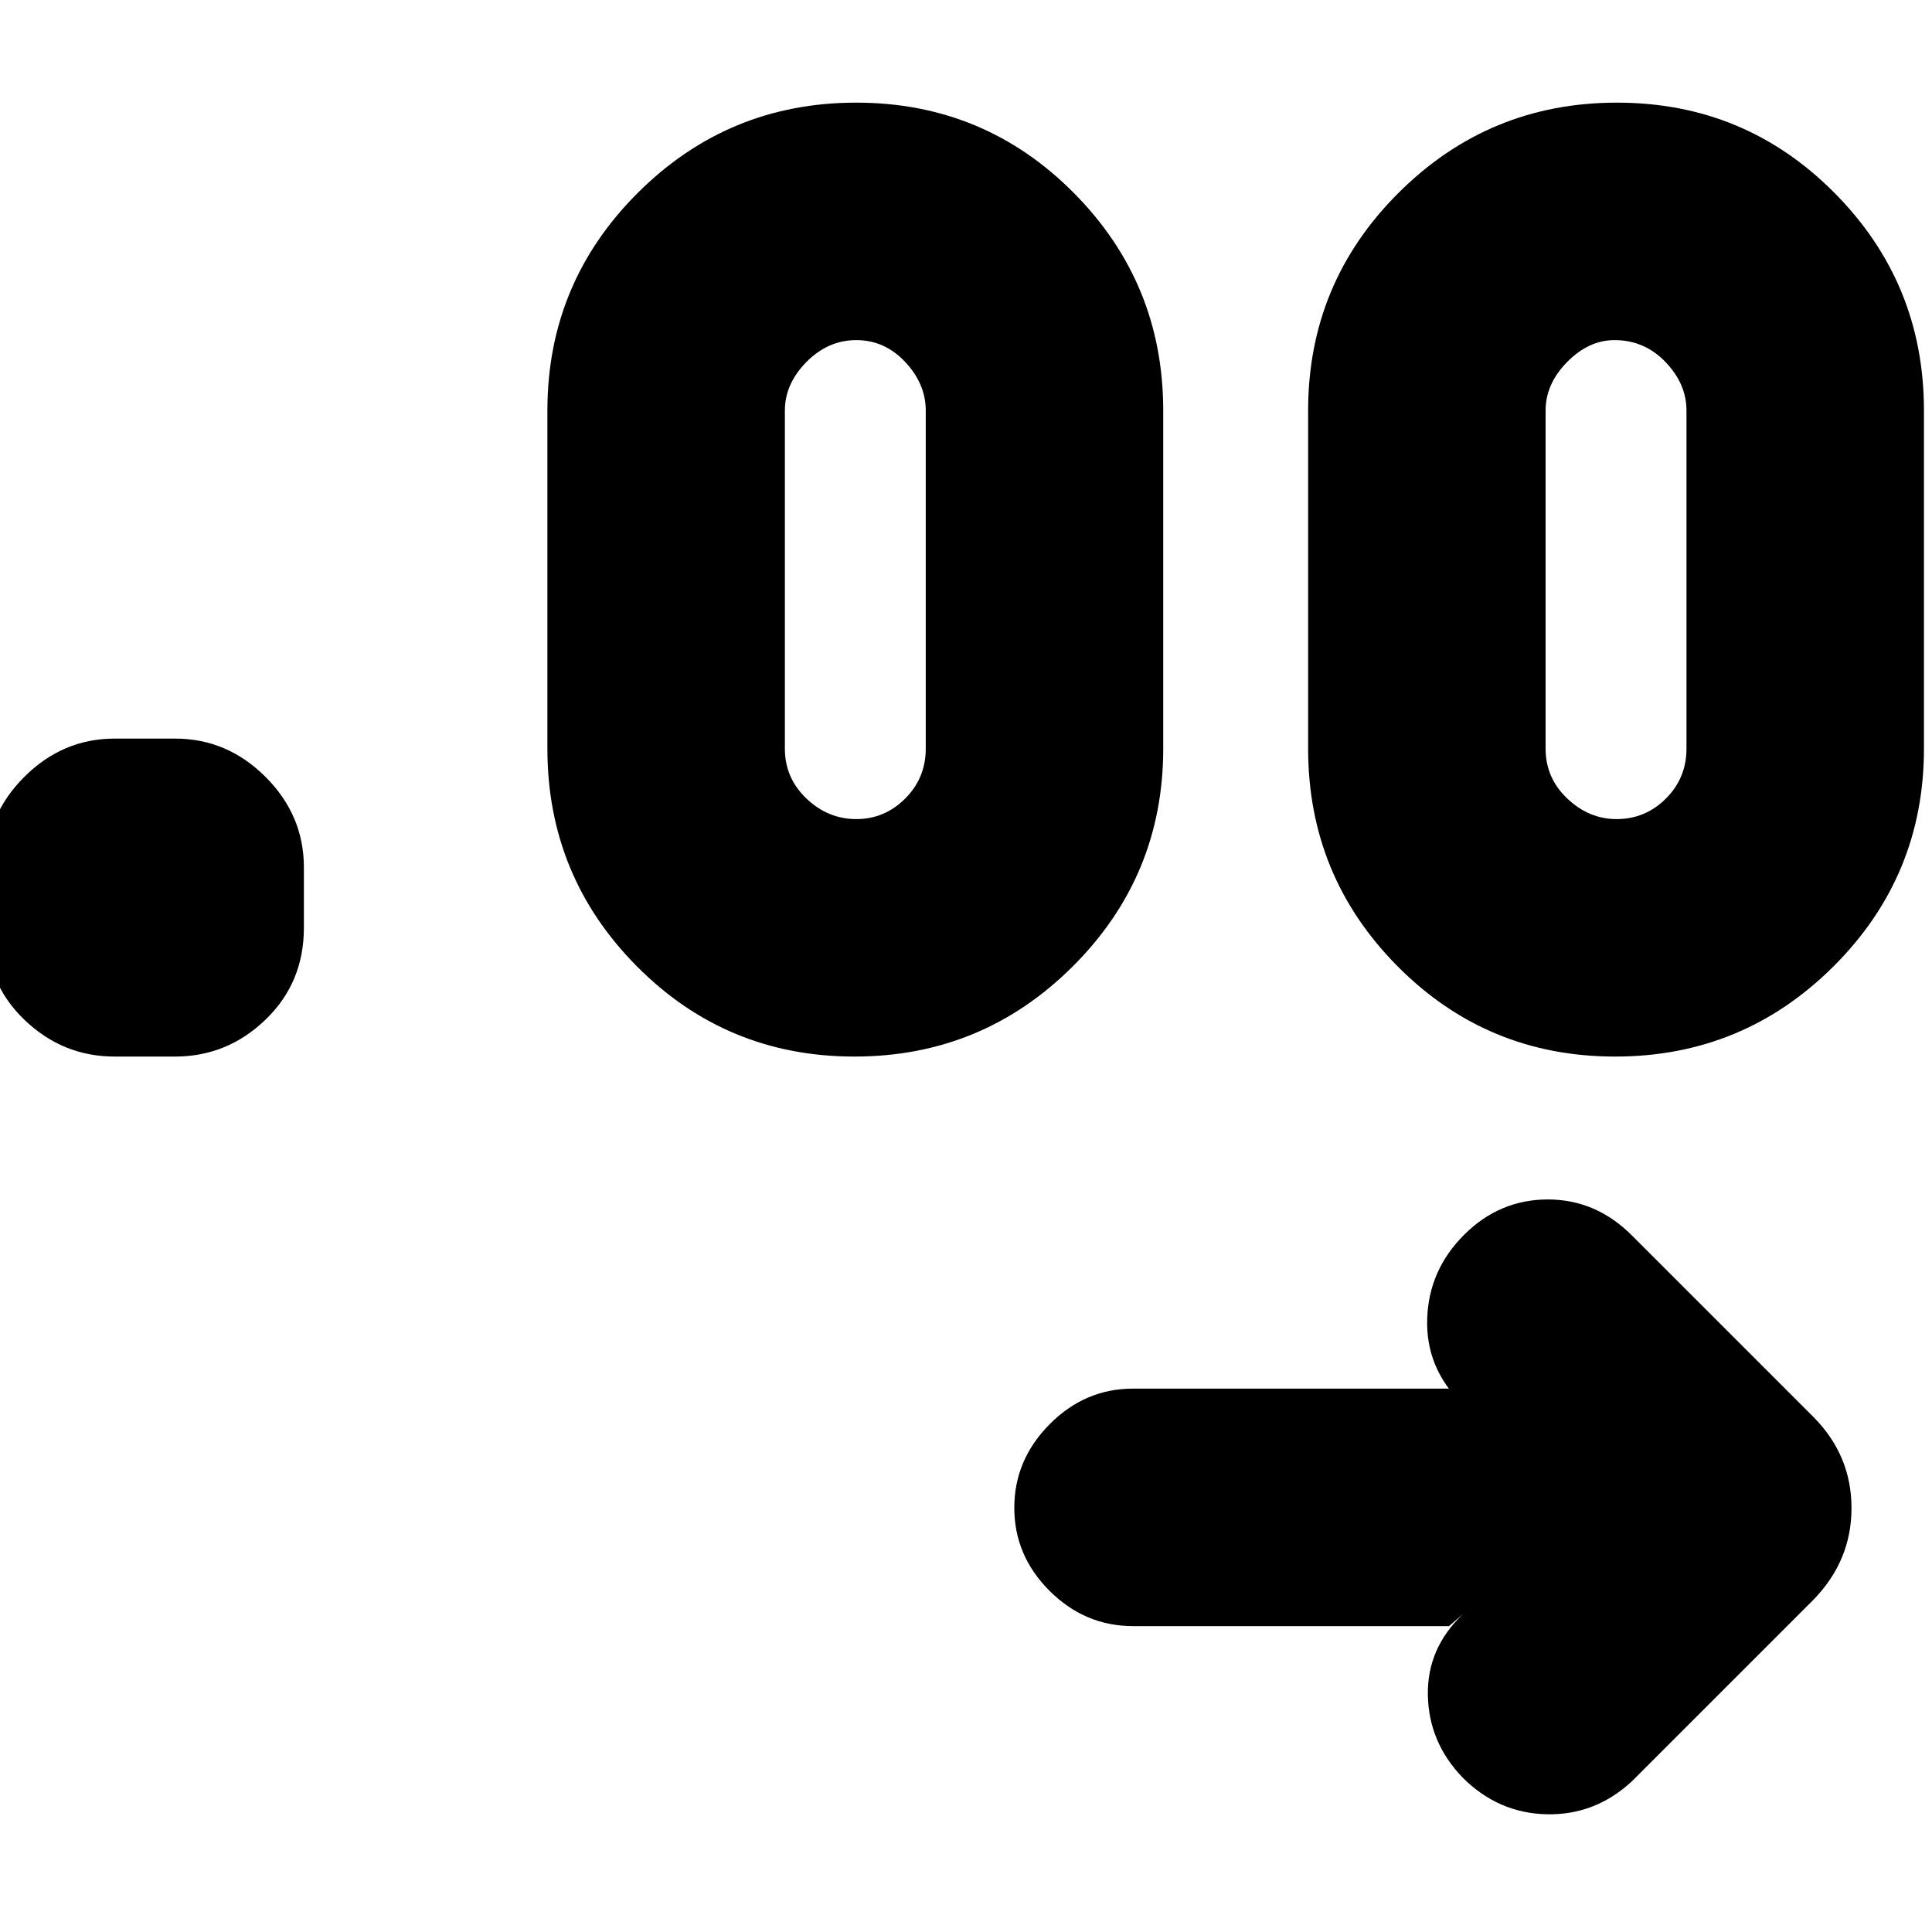 <svg xmlns="http://www.w3.org/2000/svg" height="20" viewBox="0 -960 960 960" width="20"><path d="M720-152H563q-23.9 0-41.45-17.49Q504-186.98 504-210.79t17.55-41.51Q539.1-270 563-270h157l6 7q-17.67-17.73-16.83-41.87.83-24.13 18.4-41.63 17.57-17.5 41.55-17.5 23.97 0 41.88 18l90.14 90.14Q920-236.82 920-210.64q0 26.19-19 45.64l-90.14 90.14Q792.64-58 768.64-58.5T727-76.5q-17-17.5-17.5-41T727-158l-7 6ZM87-435H57q-25.9 0-44.95-18.35Q-7-471.7-7-499v-30q0-25.9 19.05-44.95Q31.1-593 57-593h30q25.9 0 44.95 19.05Q151-554.9 151-529v30q0 27.3-19.05 45.65Q112.9-435 87-435Zm337.56 0q-63.57 0-108.07-44.81Q272-524.61 272-588v-168q0-63.39 44.94-108.19Q361.87-909 425.44-909t108.07 44.81Q578-819.39 578-756v168q0 63.39-44.94 108.19Q488.13-435 424.56-435Zm378 0q-63.57 0-108.07-44.81Q650-524.61 650-588v-168q0-63.39 44.94-108.19Q739.87-909 803.44-909t108.07 44.81Q956-819.39 956-756v168q0 63.39-44.94 108.19Q866.13-435 802.56-435ZM425.5-553q14.08 0 24.29-10.21Q460-573.42 460-588v-168q0-13.25-10.21-24.13Q439.58-791 425.5-791q-14.08 0-24.79 10.87Q390-769.25 390-756v168q0 14.58 10.71 24.79Q411.42-553 425.5-553Zm377.74 0q14.34 0 24.55-10.21T838-588v-168q0-13.25-10.44-24.13Q817.11-791 802.26-791q-12.84 0-23.55 10.87Q768-769.25 768-756v168q0 14.58 10.78 24.79Q789.55-553 803.24-553Z"/></svg>